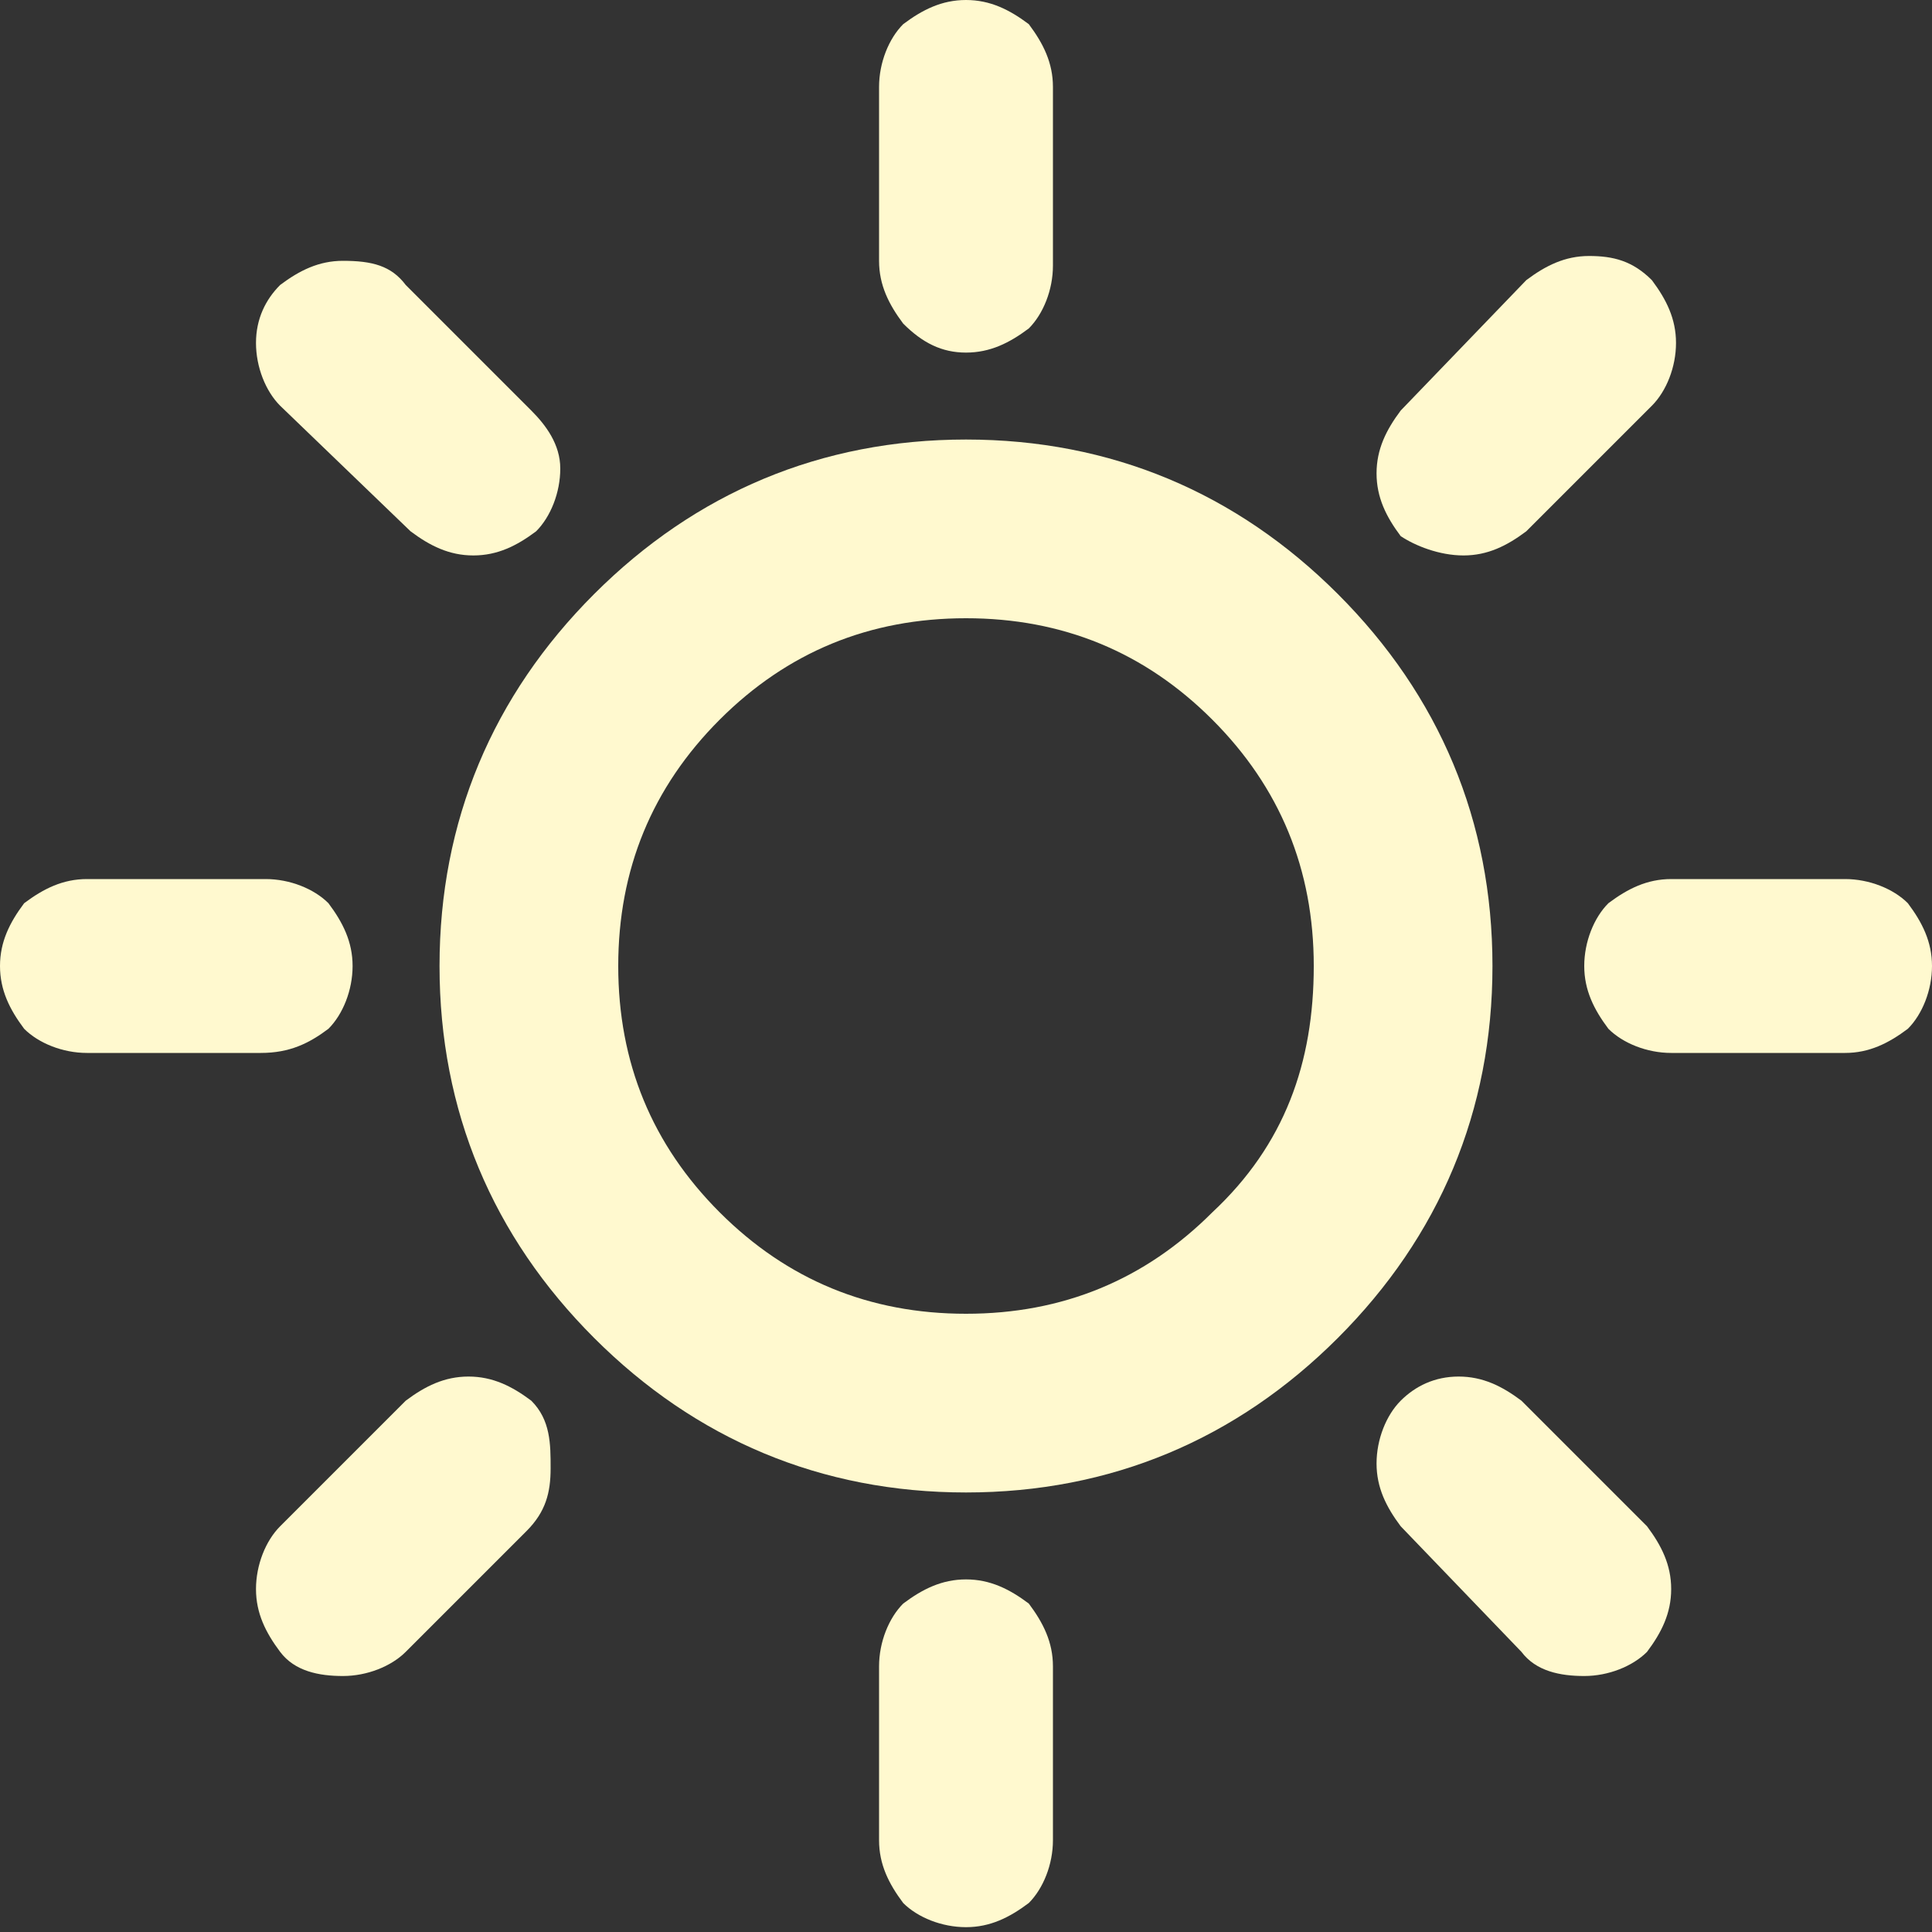 <?xml version="1.0" encoding="utf-8"?>
<!-- Generator: Adobe Illustrator 23.0.6, SVG Export Plug-In . SVG Version: 6.00 Build 0)  -->
<svg version="1.1" id="Layer_1" xmlns="http://www.w3.org/2000/svg" xmlns:xlink="http://www.w3.org/1999/xlink" x="0px" y="0px"
	 viewBox="0 0 40 40" style="enable-background:new 0 0 40 40;" xml:space="preserve">
<rect x="0" y="0" width="40" height="40" fill="#333333" stroke="none"/>
<style type="text/css">
	.st0{fill:#FFF9CF;}
</style>
<g>
	<path class="st0" d="M31.5,29c-0.4-0.3-0.8-0.5-1.3-0.5S29.3,28.7,29,29c-0.3,0.3-0.5,0.8-0.5,1.3s0.2,0.9,0.5,1.3l2.5,2.6
		c0.3,0.4,0.8,0.5,1.3,0.5c0.5,0,1-0.2,1.3-0.5c0.3-0.4,0.5-0.8,0.5-1.3c0-0.5-0.2-0.9-0.5-1.3L31.5,29z"/>
	<path class="st0" d="M8.5,11c0.4,0.3,0.8,0.5,1.3,0.5s0.9-0.2,1.3-0.5c0.3-0.3,0.5-0.8,0.5-1.3S11.3,8.8,11,8.5L8.4,5.9
		C8.1,5.5,7.7,5.4,7.1,5.4c-0.5,0-0.9,0.2-1.3,0.5C5.5,6.2,5.3,6.6,5.3,7.1c0,0.5,0.2,1,0.5,1.3L8.5,11z"/>
	<path class="st0" d="M20,7.3c0.5,0,0.9-0.2,1.3-0.5c0.3-0.3,0.5-0.8,0.5-1.3V1.8c0-0.5-0.2-0.9-0.5-1.3C20.9,0.2,20.5,0,20,0
		c-0.5,0-0.9,0.2-1.3,0.5c-0.3,0.3-0.5,0.8-0.5,1.3v3.6c0,0.5,0.2,0.9,0.5,1.3C19.1,7.1,19.5,7.3,20,7.3z"/>
	<path class="st0" d="M30.3,11.5c0.5,0,0.9-0.2,1.3-0.5l2.6-2.6c0.3-0.3,0.5-0.8,0.5-1.3c0-0.5-0.2-0.9-0.5-1.3
		c-0.4-0.4-0.8-0.5-1.3-0.5s-0.9,0.2-1.3,0.5L29,8.5c-0.3,0.4-0.5,0.8-0.5,1.3s0.2,0.9,0.5,1.3C29.3,11.3,29.8,11.5,30.3,11.5z"/>
	<path class="st0" d="M6.8,21.3c0.3-0.3,0.5-0.8,0.5-1.3c0-0.5-0.2-0.9-0.5-1.3c-0.3-0.3-0.8-0.5-1.3-0.5H1.8
		c-0.5,0-0.9,0.2-1.3,0.5C0.2,19.1,0,19.5,0,20c0,0.5,0.2,0.9,0.5,1.3c0.3,0.3,0.8,0.5,1.3,0.5h3.6C6,21.8,6.4,21.6,6.8,21.3z"/>
	<path class="st0" d="M9.7,28.5c-0.5,0-0.9,0.2-1.3,0.5l-2.6,2.6c-0.3,0.3-0.5,0.8-0.5,1.3c0,0.5,0.2,0.9,0.5,1.3
		c0.3,0.4,0.8,0.5,1.3,0.5c0.5,0,1-0.2,1.3-0.5l2.5-2.5c0.4-0.4,0.5-0.8,0.5-1.3S11.4,29.4,11,29C10.6,28.7,10.2,28.5,9.7,28.5z"/>
	<path class="st0" d="M39.5,18.7c-0.3-0.3-0.8-0.5-1.3-0.5h-3.6c-0.5,0-0.9,0.2-1.3,0.5c-0.3,0.3-0.5,0.8-0.5,1.3
		c0,0.5,0.2,0.9,0.5,1.3c0.3,0.3,0.8,0.5,1.3,0.5h3.6c0.5,0,0.9-0.2,1.3-0.5c0.3-0.3,0.5-0.8,0.5-1.3C40,19.5,39.8,19.1,39.5,18.7z"
		/>
	<path class="st0" d="M27.7,12.3C25.6,10.2,23,9.1,20,9.1c-3,0-5.6,1.1-7.7,3.2S9.1,17,9.1,20c0,3,1.1,5.6,3.2,7.7s4.7,3.2,7.7,3.2
		c3,0,5.6-1.1,7.7-3.2s3.2-4.7,3.2-7.7C30.9,17,29.8,14.4,27.7,12.3z M25.1,25.1c-1.4,1.4-3.1,2.1-5.1,2.1s-3.7-0.7-5.1-2.1
		c-1.4-1.4-2.1-3.1-2.1-5.1s0.7-3.7,2.1-5.1c1.4-1.4,3.1-2.1,5.1-2.1s3.7,0.7,5.1,2.1c1.4,1.4,2.1,3.1,2.1,5.1S26.6,23.7,25.1,25.1z
		"/>
	<path class="st0" d="M20,32.7c-0.5,0-0.9,0.2-1.3,0.5c-0.3,0.3-0.5,0.8-0.5,1.3v3.6c0,0.5,0.2,0.9,0.5,1.3c0.3,0.3,0.8,0.5,1.3,0.5
		c0.5,0,0.9-0.2,1.3-0.5c0.3-0.3,0.5-0.8,0.5-1.3v-3.6c0-0.5-0.2-0.9-0.5-1.3C20.9,32.9,20.5,32.7,20,32.7z"/>
</g>
</svg>
